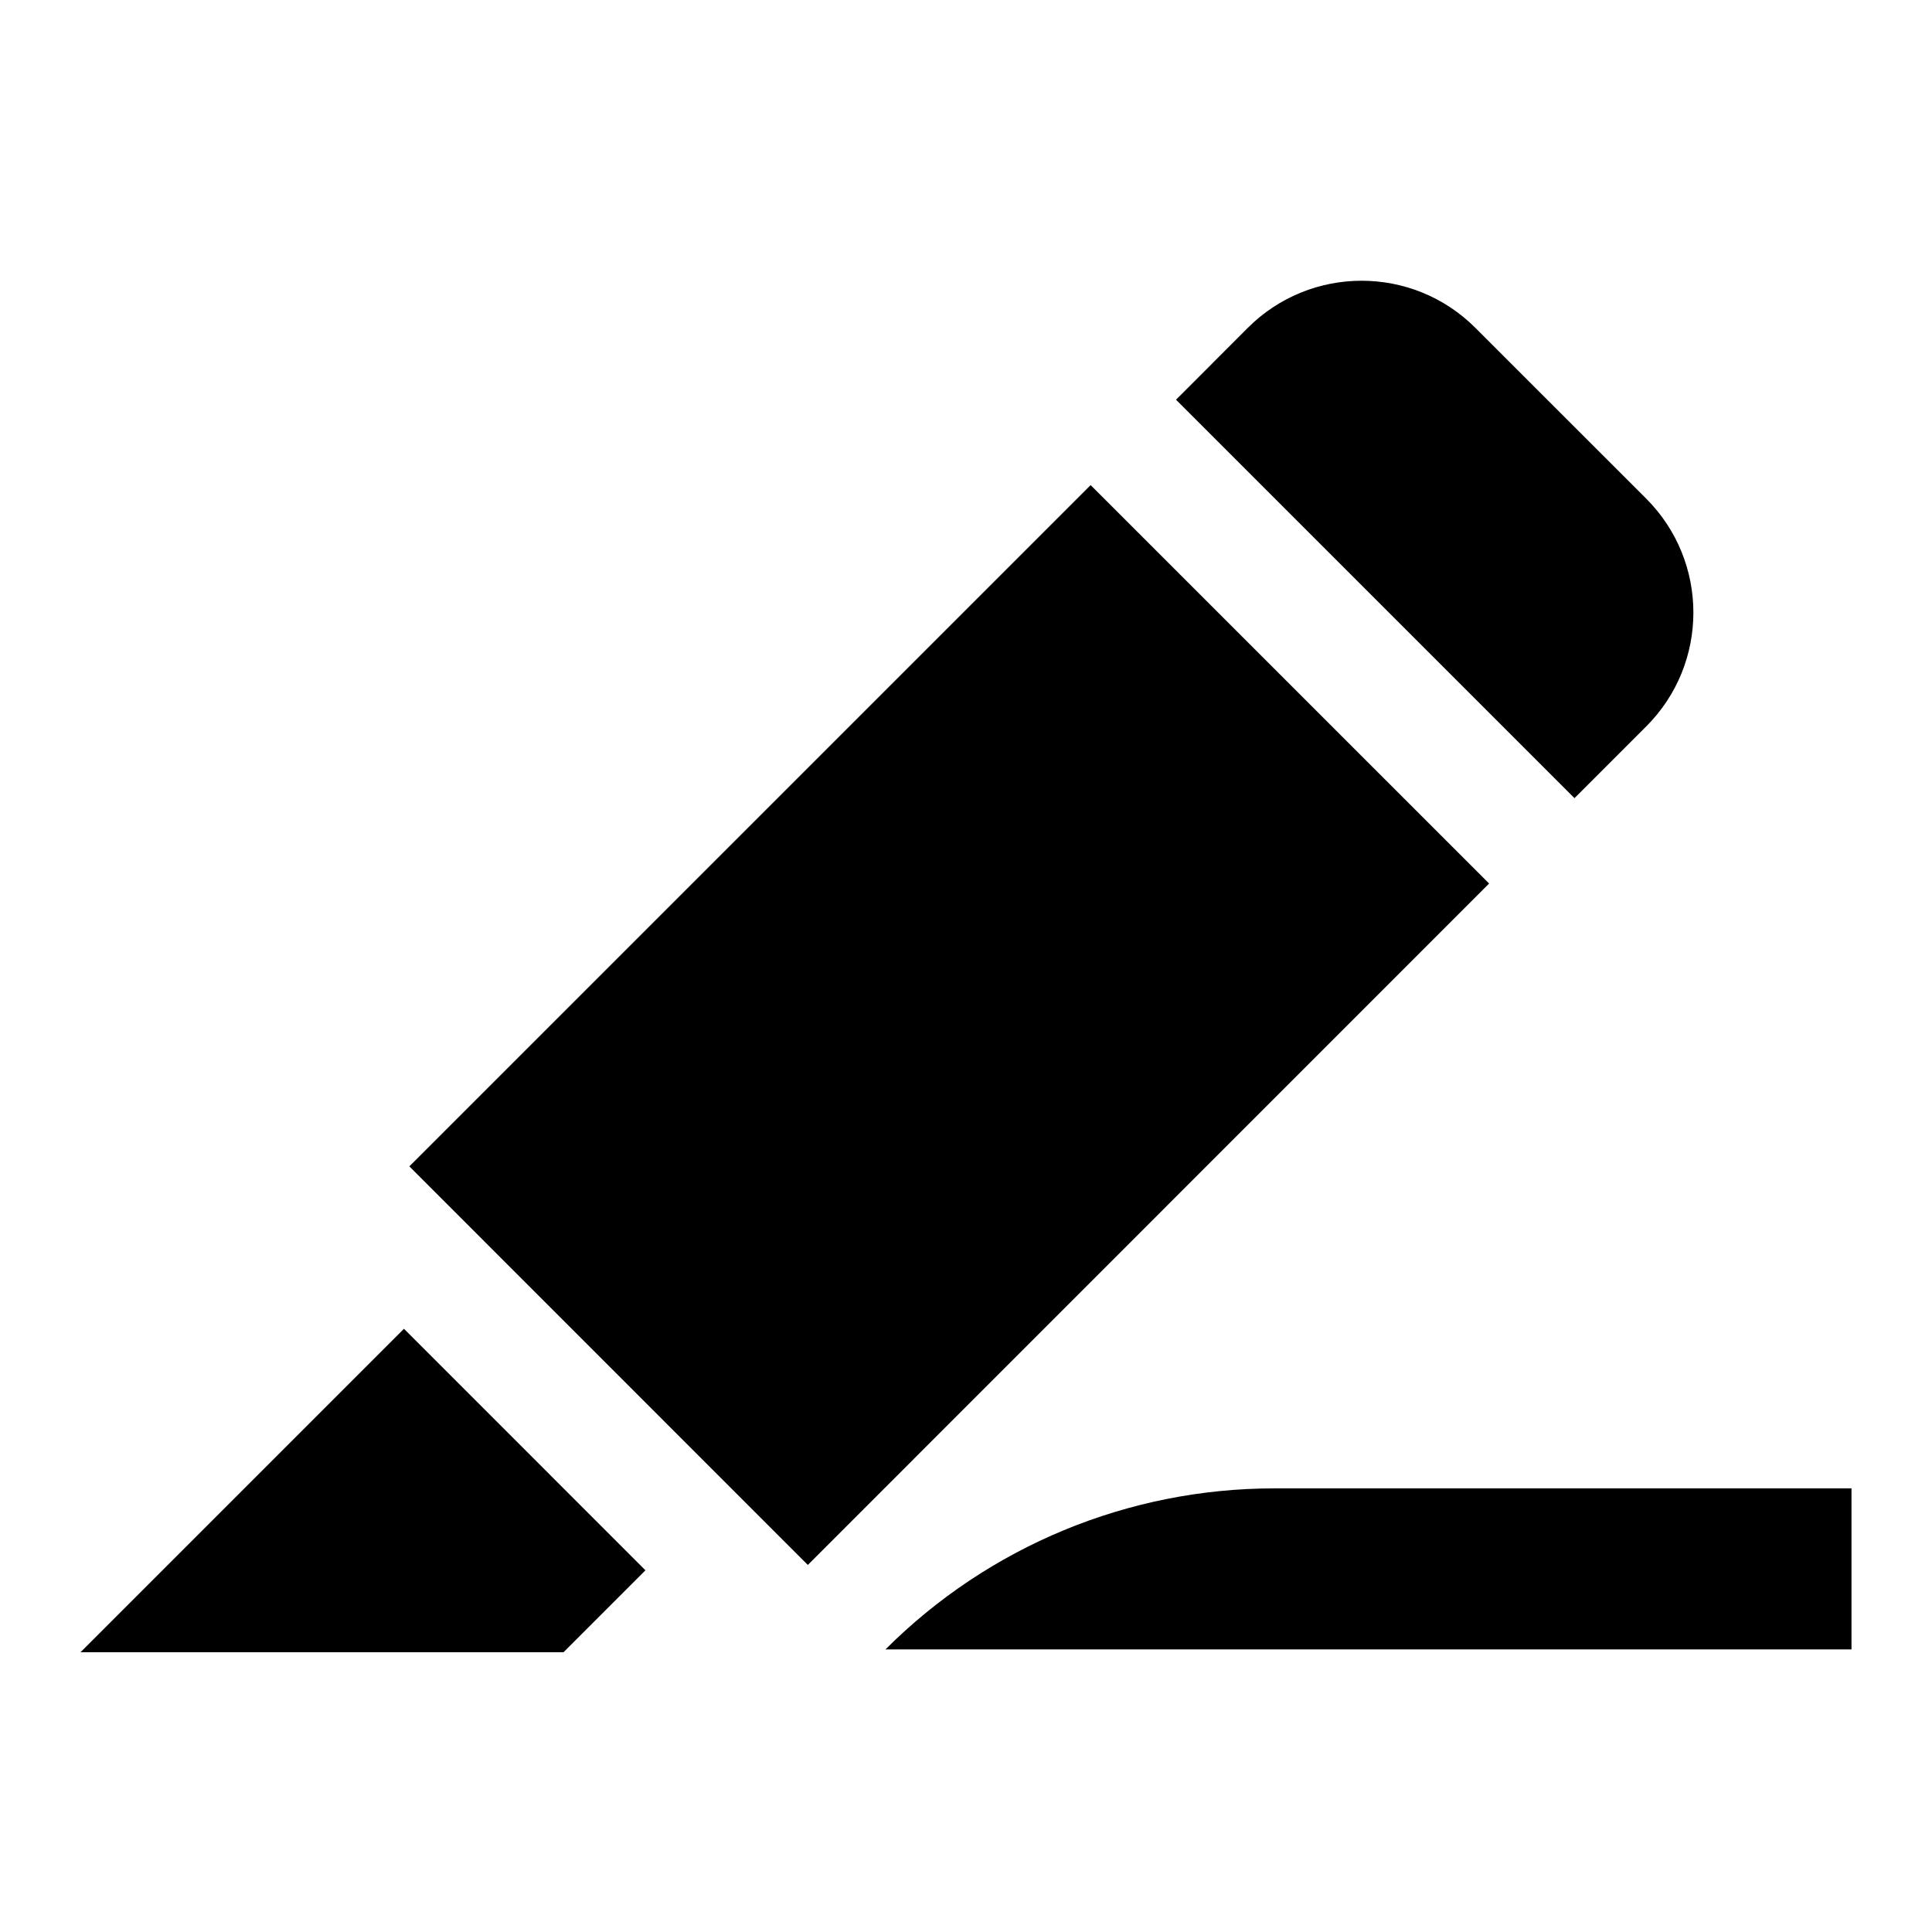 <svg viewBox="0 0 1920 1920" version="1.1" xmlns="http://www.w3.org/2000/svg">
    <path d="M80 1642h480.009l81.441-81.448-240.004-240.025L80 1642zm1186.31-162.865c-144.883 0-283.846 57.526-386.327 160.017H1840v-160.017h-573.69zm-182.46-997.054l-677.052 677.03 396.007 396.12 677.052-677.19-396.007-395.96zm552.154 239.824c62.481-62.486 62.481-163.776 0-226.343l-169.763-169.697c-62.4-62.487-163.763-62.487-226.244 0l-71.281 71.367 396.007 395.96 71.281-71.287z" stroke="none" stroke-width="1" fill-rule="evenodd"/>
</svg>
